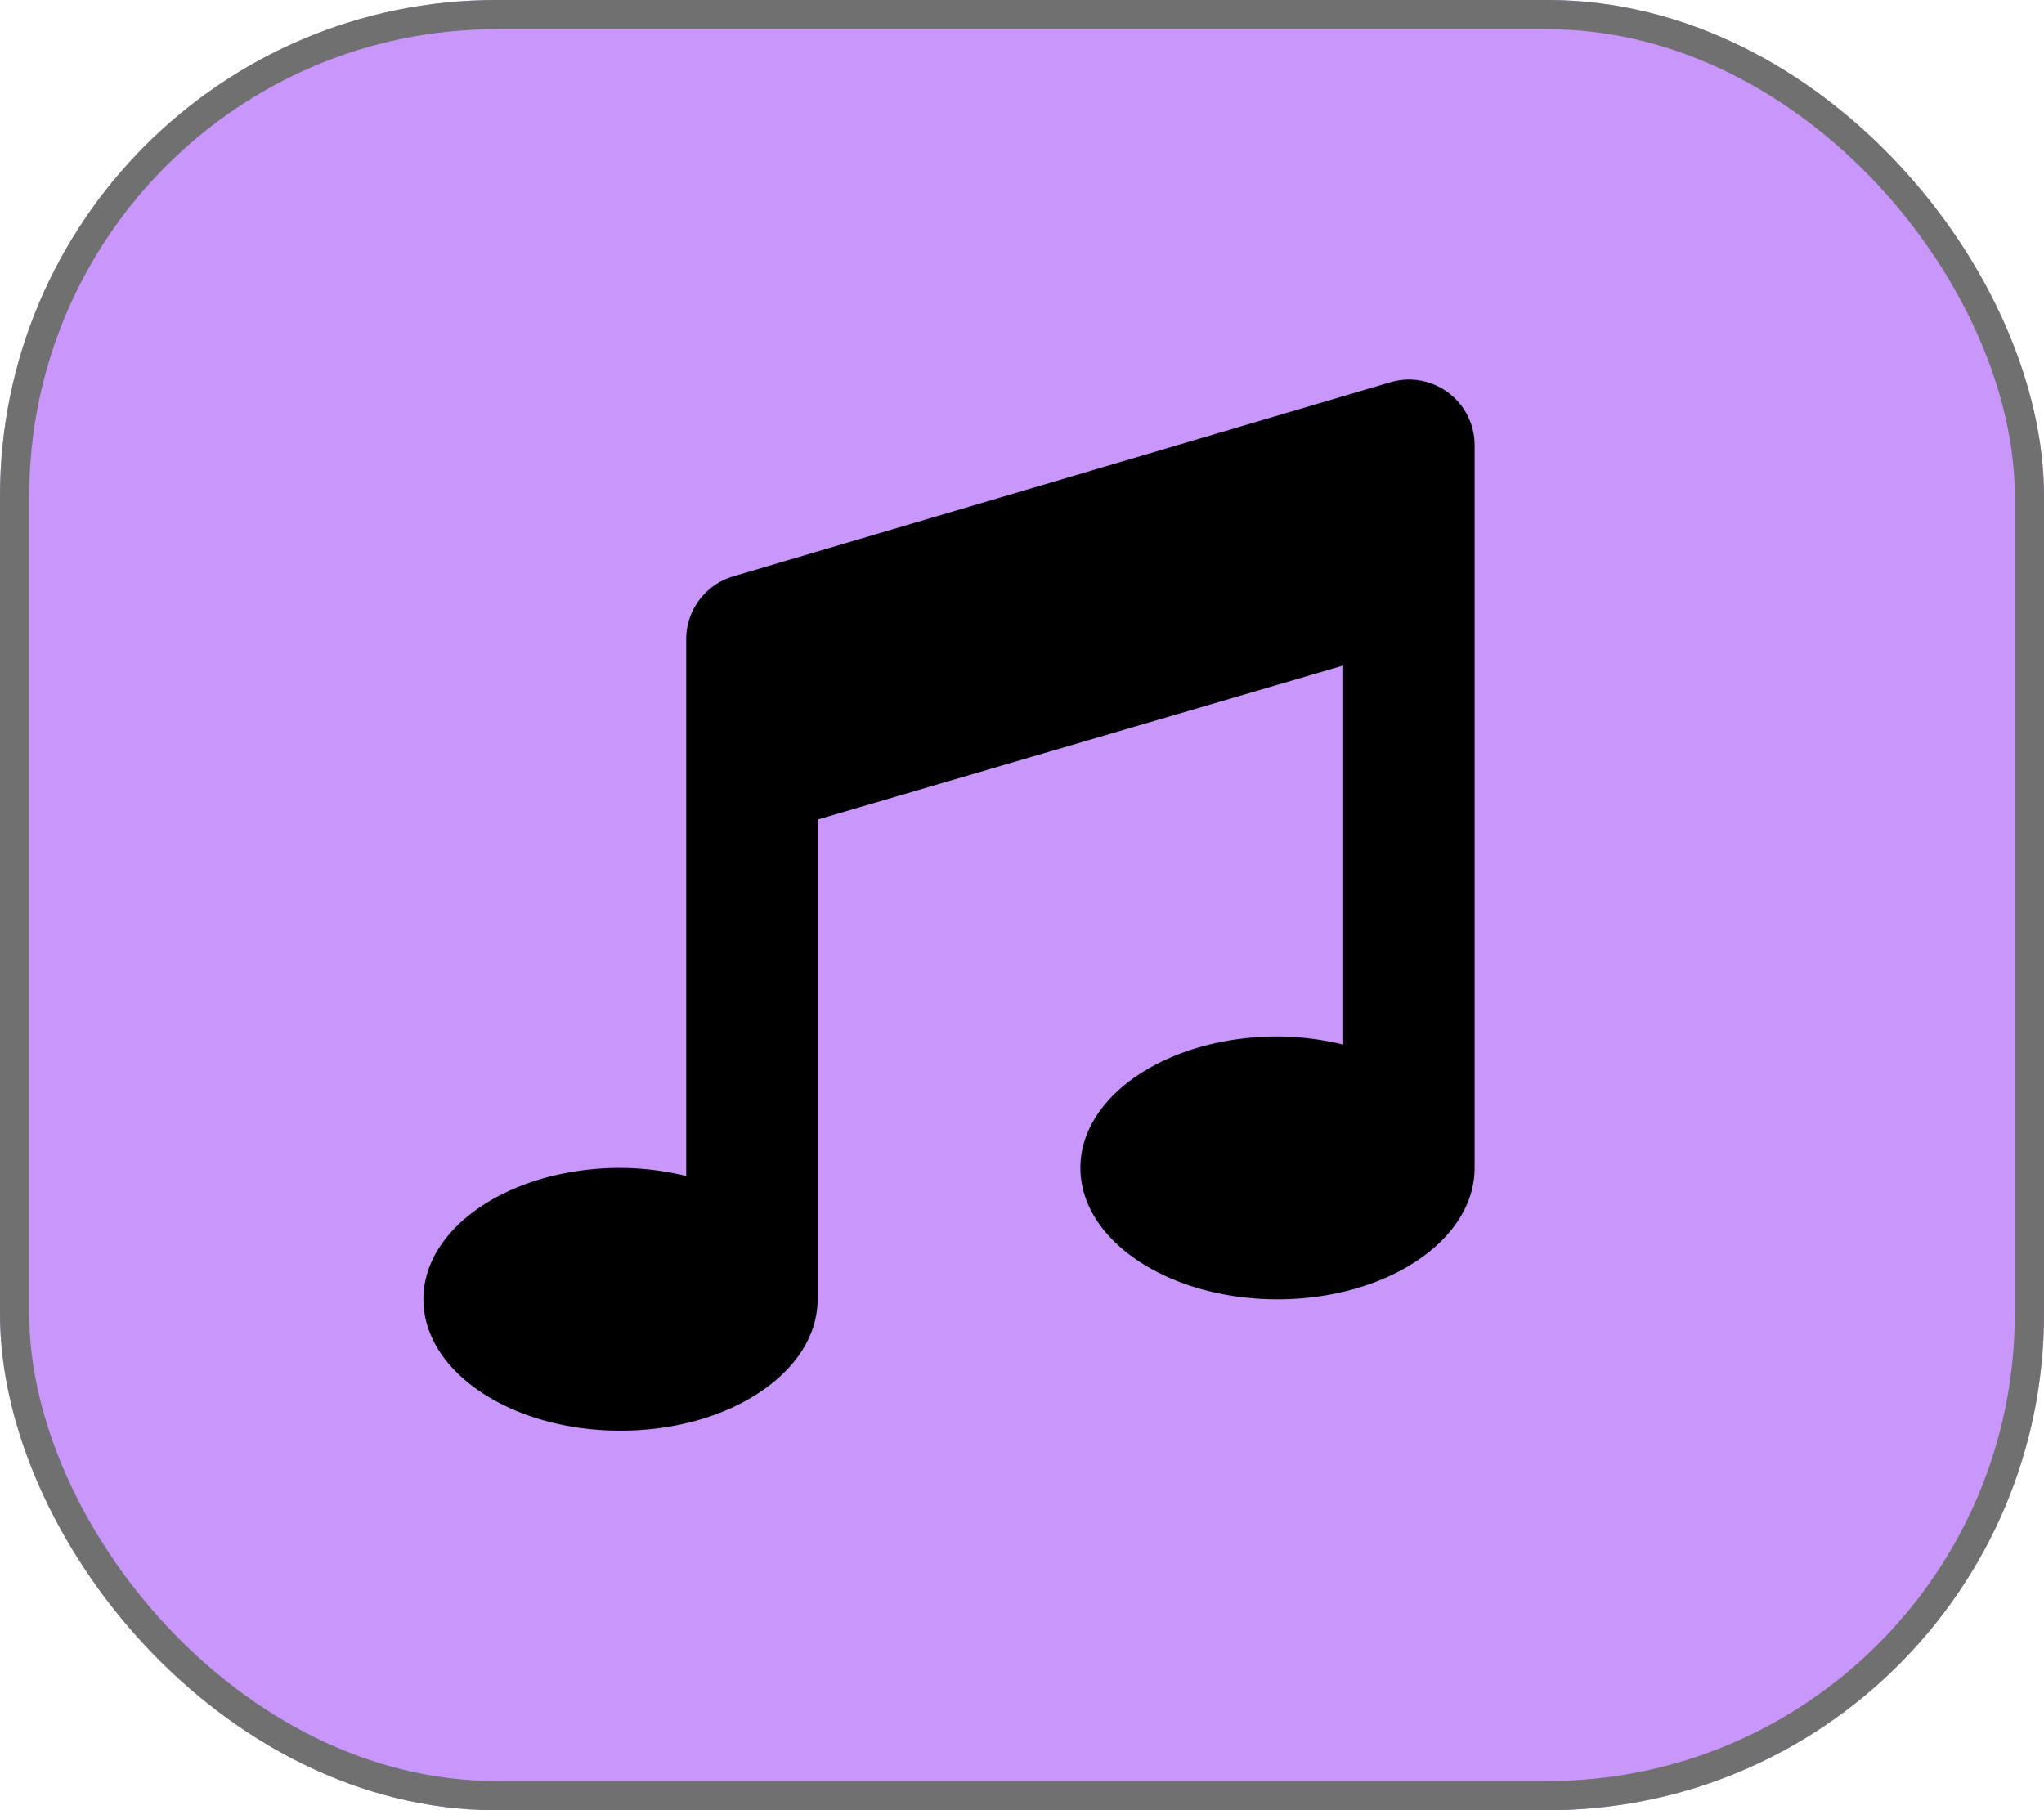 <svg xmlns="http://www.w3.org/2000/svg" width="70" height="62" viewBox="0 0 70 62">
  <g id="Icone_Son" data-name="Icone Son" transform="translate(-1790 -270)">
    <g id="Rectangle_144" data-name="Rectangle 144" transform="translate(1790 270)" fill="#c996fb" stroke="#707070" stroke-width="1">
      <rect width="70" height="62" rx="17" stroke="none"/>
      <rect x="0.5" y="0.5" width="69" height="61" rx="16.5" fill="none"/>
    </g>
    <path id="Icon_Son" data-name="Icon Son" d="M36,2.251A2.248,2.248,0,0,0,33.074.105L10.575,6.75A2.249,2.249,0,0,0,9,8.895V27.276A9.727,9.727,0,0,0,6.75,27C3.022,27,0,29.014,0,31.5S3.022,36,6.75,36s6.75-2.014,6.75-4.5V15.069l18-5.275V22.776a9.727,9.727,0,0,0-2.25-.276c-3.728,0-6.75,2.014-6.75,4.5s3.022,4.5,6.75,4.5S36,29.486,36,27V2.251Z" transform="translate(1804.5 283)"/>
  </g>
</svg>
